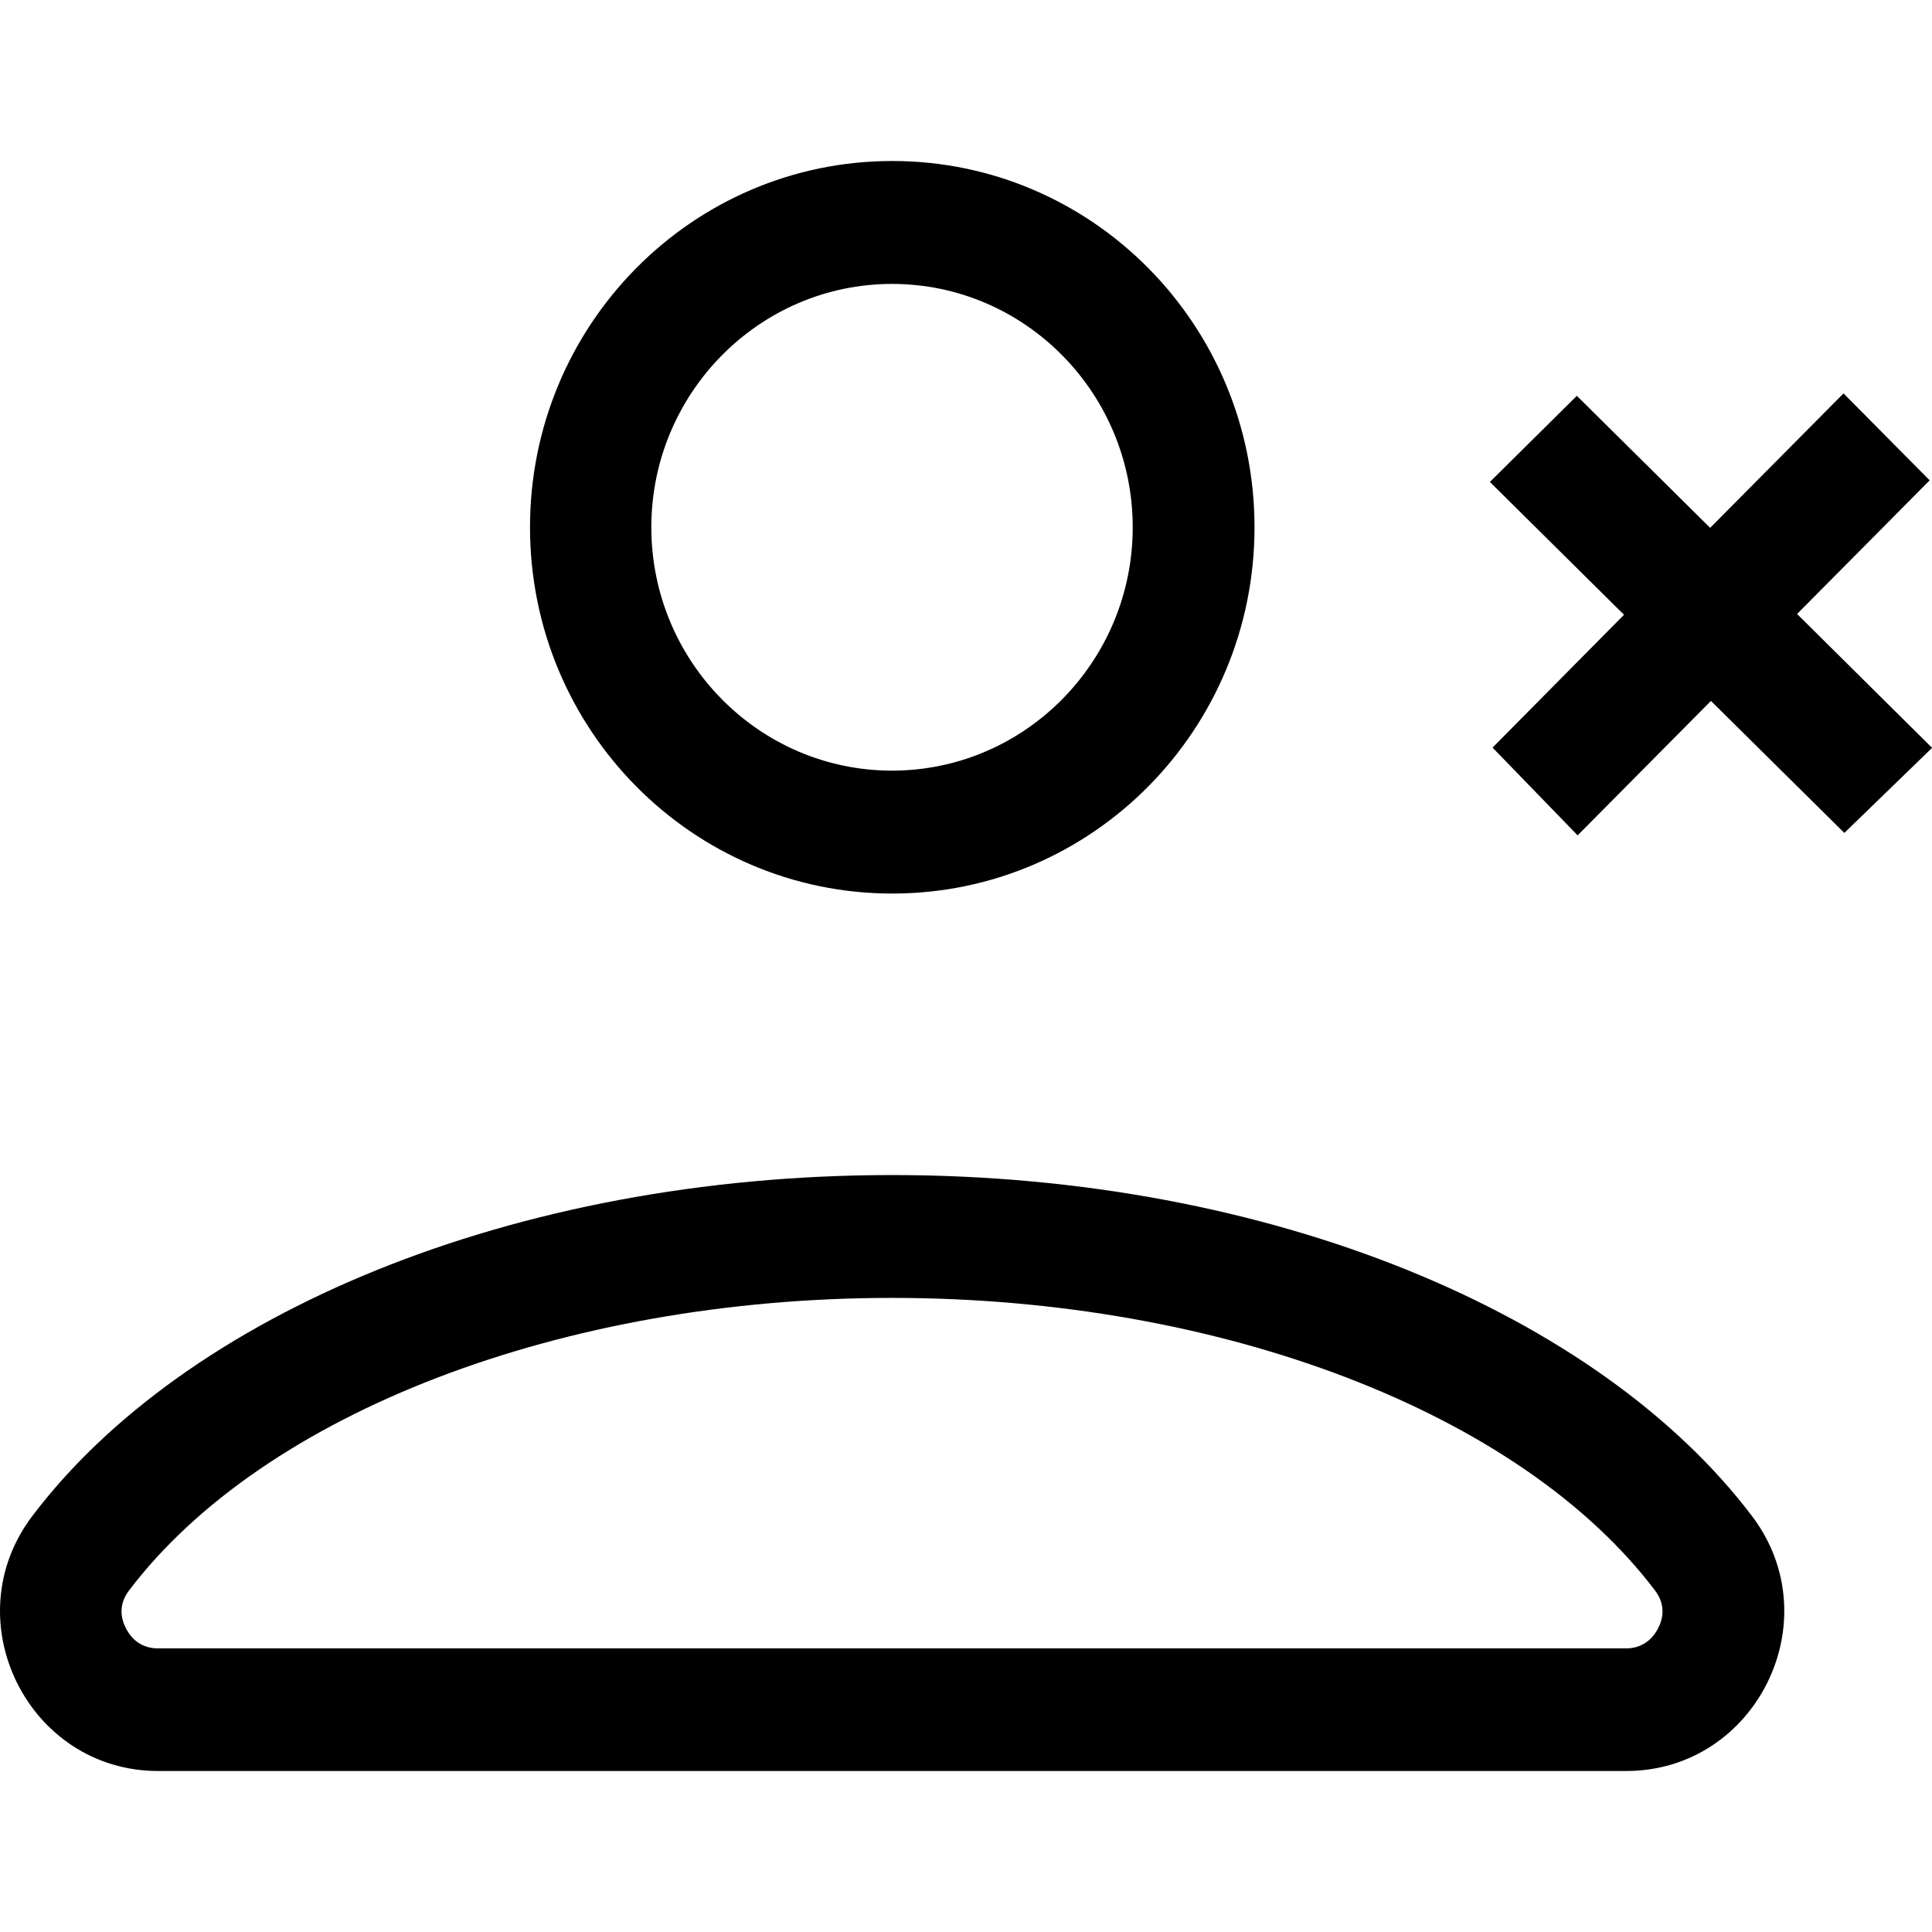<svg width="24" height="24" viewBox="0 0 24 24" fill="none" xmlns="http://www.w3.org/2000/svg">
<path d="M22.911 10.347L21.254 8.707L19.598 10.377L18.541 9.287L20.174 7.637L18.508 5.987L19.588 4.917L21.244 6.557L22.901 4.887L23.971 5.967L22.324 7.627L24.001 9.29L22.911 10.347ZM11.081 3.527C9.434 3.527 8.091 4.883 8.091 6.55C8.091 8.217 9.431 9.573 11.081 9.573C12.731 9.573 14.071 8.217 14.071 6.55C14.071 4.883 12.731 3.527 11.081 3.527ZM11.081 16.123C6.994 16.123 3.274 17.55 1.601 19.76C1.468 19.937 1.504 20.107 1.561 20.22C1.608 20.317 1.721 20.477 1.964 20.477H20.198C20.438 20.477 20.554 20.317 20.601 20.22C20.658 20.107 20.694 19.937 20.561 19.76C18.891 17.55 15.171 16.123 11.084 16.123M11.084 2C13.571 2 15.584 4.037 15.584 6.55C15.584 9.063 13.571 11.1 11.084 11.1C8.598 11.1 6.584 9.063 6.584 6.55C6.584 4.037 8.598 2 11.084 2ZM11.084 14.597C15.801 14.597 19.868 16.33 21.764 18.833C22.744 20.127 21.814 22 20.201 22H1.964C0.351 22 -0.579 20.127 0.401 18.833C2.294 16.33 6.364 14.597 11.081 14.597H11.084Z" fill="black"/>
</svg>
